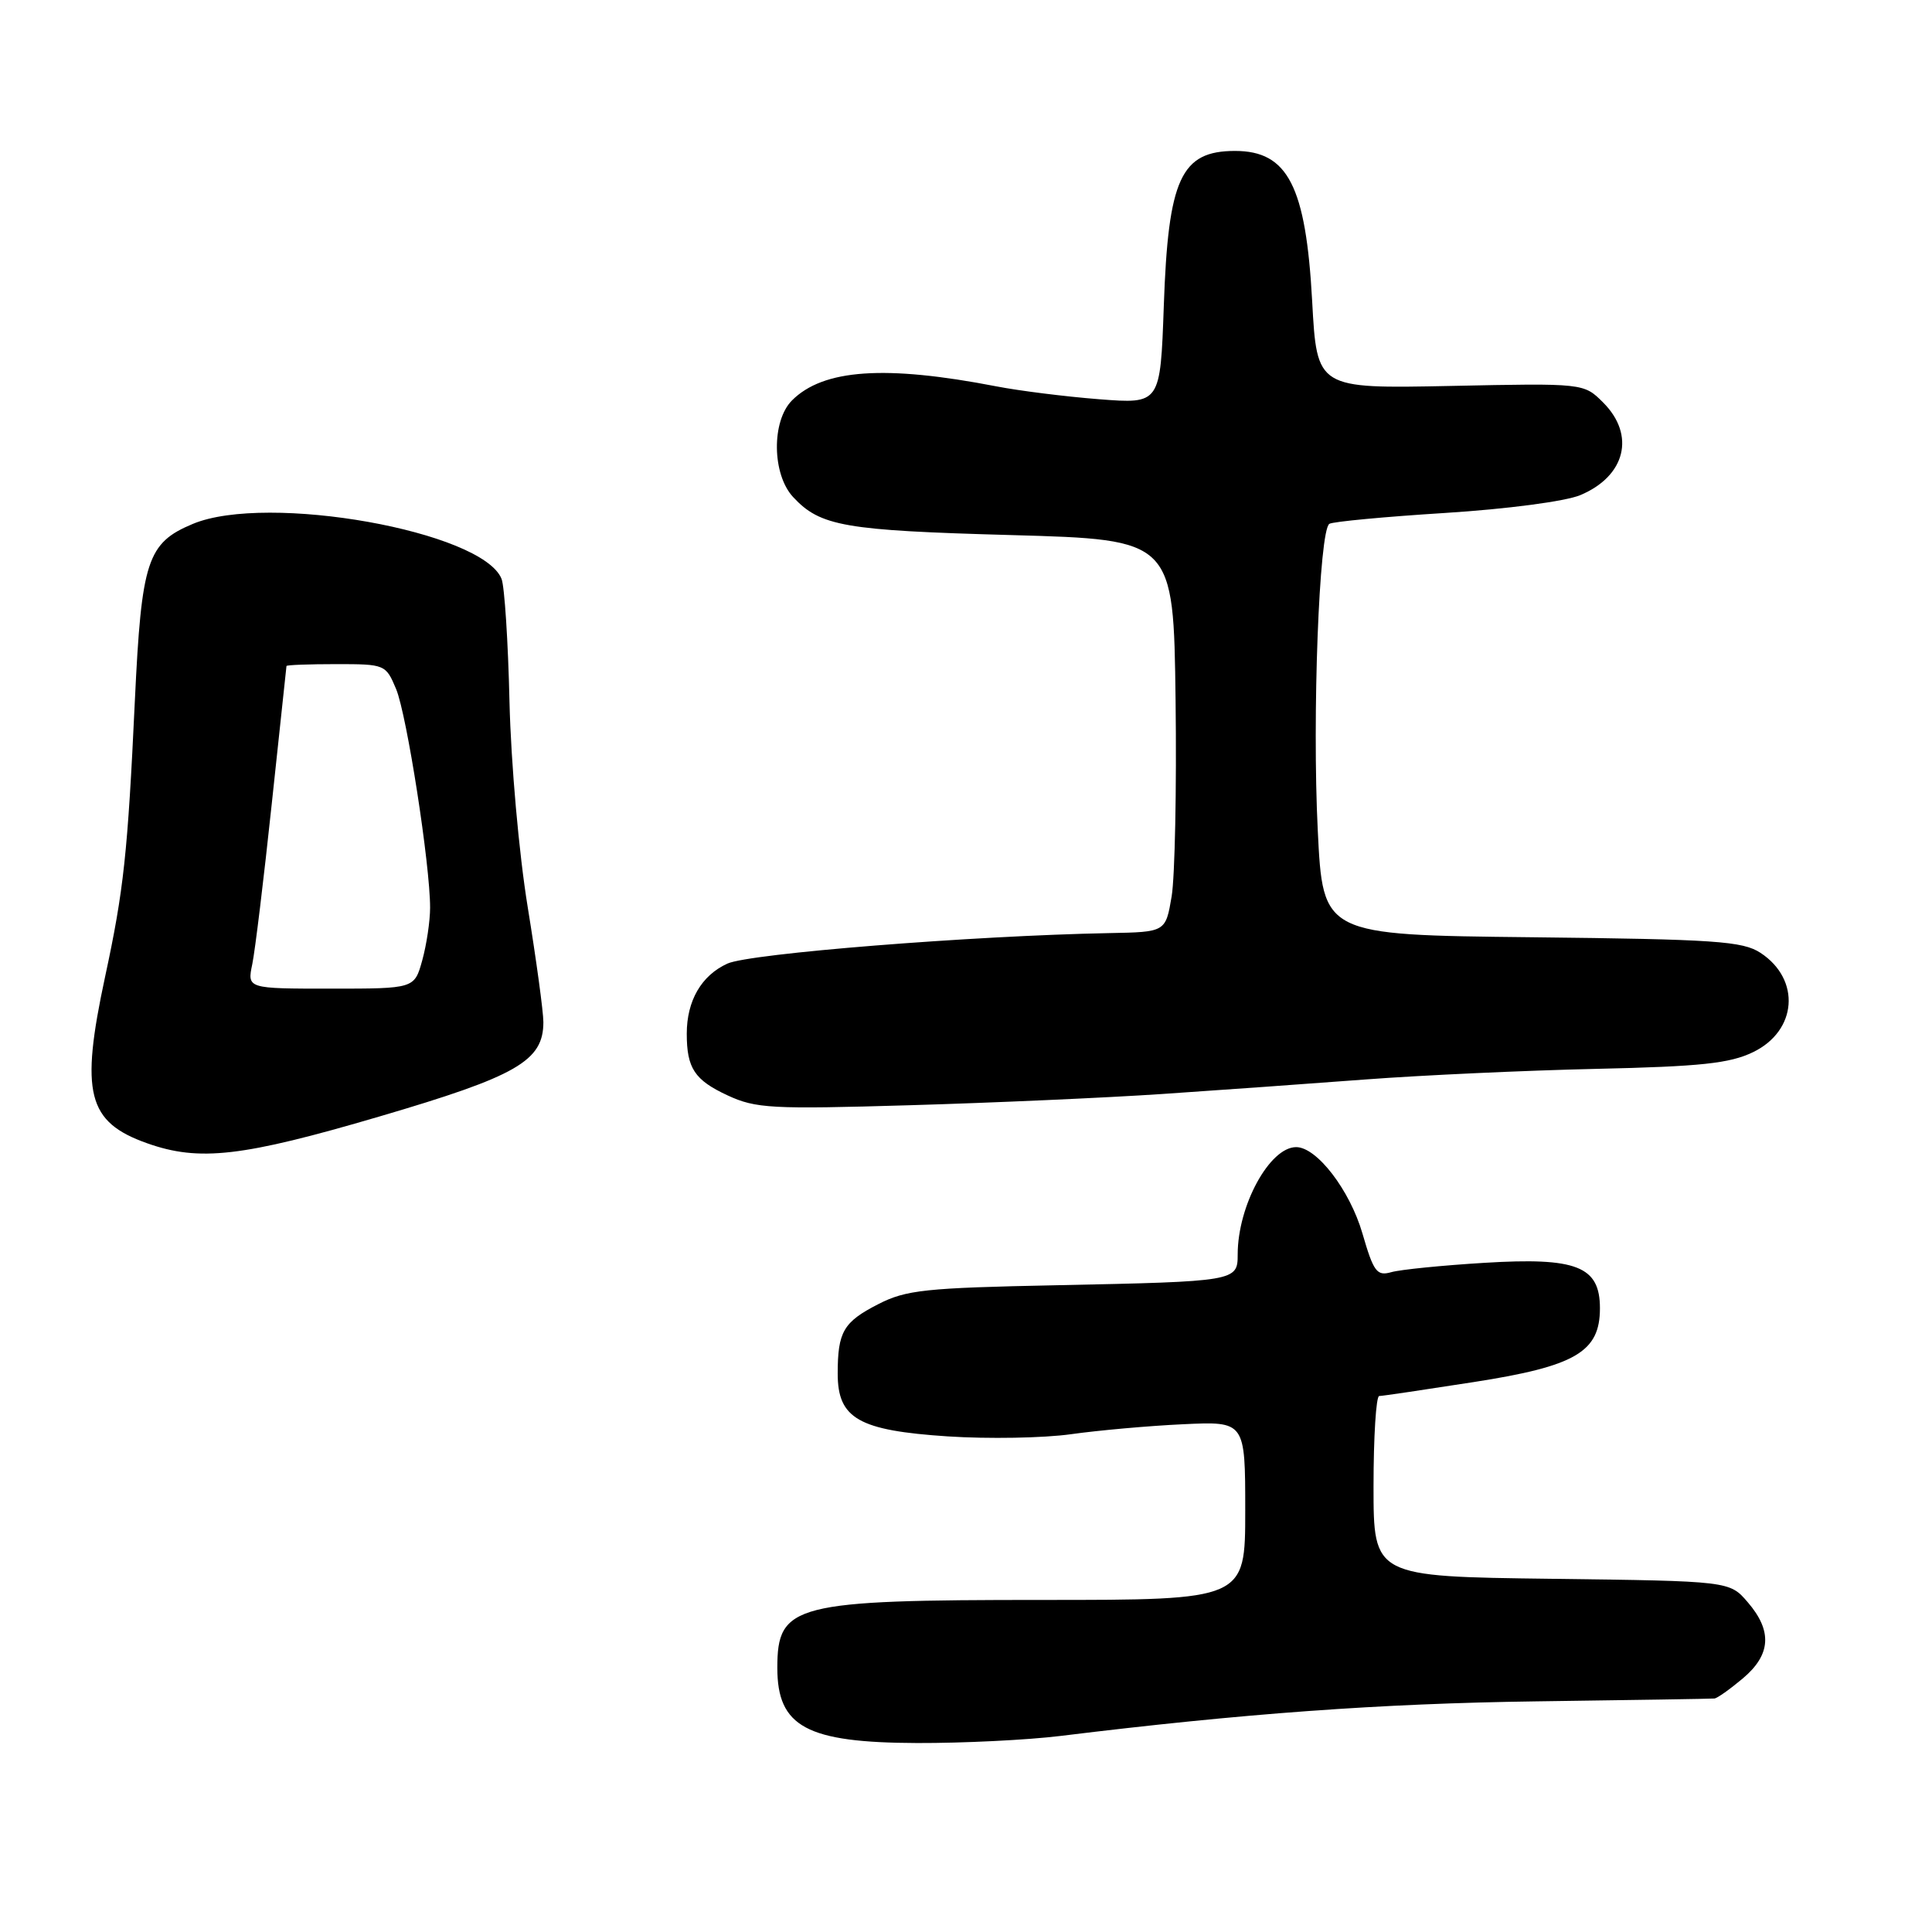 <?xml version="1.0" encoding="UTF-8" standalone="no"?>
<!DOCTYPE svg PUBLIC "-//W3C//DTD SVG 1.1//EN" "http://www.w3.org/Graphics/SVG/1.1/DTD/svg11.dtd" >
<svg xmlns="http://www.w3.org/2000/svg" xmlns:xlink="http://www.w3.org/1999/xlink" version="1.1" viewBox="0 0 256 256">
 <g >
 <path fill="currentColor"
d=" M 140.53 230.02 C 164.70 227.05 182.93 225.72 203.50 225.44 C 216.15 225.27 226.80 225.10 227.17 225.06 C 227.54 225.03 229.23 223.83 230.92 222.41 C 234.66 219.27 234.87 216.12 231.59 212.31 C 229.18 209.50 229.18 209.50 205.59 209.20 C 182.00 208.90 182.00 208.90 182.00 196.95 C 182.00 190.38 182.34 184.99 182.75 184.98 C 183.16 184.98 188.80 184.14 195.28 183.13 C 208.78 181.03 212.00 179.14 212.00 173.35 C 212.00 167.79 208.92 166.58 196.70 167.33 C 191.09 167.67 185.53 168.23 184.35 168.57 C 182.44 169.11 182.01 168.54 180.53 163.44 C 178.86 157.70 174.49 152.00 171.75 152.00 C 168.23 152.00 164.00 159.76 164.00 166.22 C 164.00 169.77 163.81 169.81 140.00 170.30 C 122.61 170.65 120.05 170.92 116.37 172.81 C 111.76 175.17 111.00 176.46 111.00 182.01 C 111.00 187.97 113.77 189.55 125.60 190.33 C 130.95 190.68 138.29 190.55 141.91 190.04 C 145.54 189.53 152.21 188.93 156.75 188.72 C 165.00 188.33 165.00 188.33 165.00 200.17 C 165.00 212.00 165.00 212.00 138.15 212.00 C 105.20 212.00 103.00 212.56 103.00 221.00 C 103.00 228.82 106.88 230.91 121.53 230.96 C 127.59 230.98 136.14 230.56 140.53 230.02 Z  M 50.28 147.94 C 68.53 142.58 72.00 140.58 72.00 135.43 C 72.00 134.07 71.07 127.24 69.93 120.23 C 68.76 113.06 67.71 101.17 67.51 93.00 C 67.33 85.03 66.85 77.69 66.46 76.71 C 63.96 70.39 35.40 65.30 25.55 69.42 C 19.51 71.94 18.75 74.27 17.87 92.84 C 16.92 113.09 16.40 117.94 13.92 129.45 C 10.61 144.87 11.57 148.68 19.50 151.49 C 26.41 153.94 32.08 153.29 50.28 147.94 Z  M 154.00 144.96 C 161.43 144.46 173.57 143.59 181.00 143.03 C 188.43 142.47 202.15 141.84 211.50 141.63 C 225.35 141.32 229.20 140.91 232.28 139.42 C 238.14 136.60 238.65 129.79 233.28 126.26 C 230.91 124.71 227.34 124.46 202.94 124.19 C 175.29 123.89 175.29 123.89 174.61 110.01 C 173.86 94.90 174.79 70.25 176.15 69.41 C 176.61 69.12 183.51 68.47 191.47 67.97 C 199.71 67.45 207.43 66.43 209.39 65.61 C 215.39 63.10 216.74 57.65 212.43 53.34 C 209.86 50.77 209.86 50.77 192.18 51.14 C 174.50 51.50 174.50 51.50 173.87 39.93 C 173.04 24.66 170.65 20.00 163.65 20.00 C 156.48 20.00 154.79 23.66 154.21 40.52 C 153.75 53.53 153.75 53.53 145.63 52.90 C 141.16 52.55 135.03 51.78 132.00 51.19 C 117.27 48.34 109.09 48.91 104.95 53.05 C 102.21 55.79 102.29 62.86 105.10 65.87 C 108.70 69.74 111.89 70.29 134.00 70.90 C 155.50 71.50 155.50 71.50 155.77 92.77 C 155.92 104.47 155.68 116.17 155.25 118.77 C 154.45 123.50 154.45 123.50 146.98 123.64 C 128.78 123.99 99.34 126.34 96.39 127.68 C 92.94 129.25 91.00 132.60 91.00 136.97 C 91.00 141.54 92.03 143.11 96.40 145.14 C 100.15 146.88 102.20 146.99 120.50 146.45 C 131.50 146.13 146.57 145.46 154.00 144.96 Z  M 33.43 127.75 C 33.80 125.96 34.96 116.40 36.01 106.50 C 37.06 96.60 37.94 88.39 37.96 88.25 C 37.98 88.11 40.95 88.00 44.55 88.00 C 51.02 88.00 51.12 88.04 52.49 91.31 C 53.91 94.73 57.00 114.59 56.99 120.28 C 56.99 122.05 56.52 125.19 55.95 127.25 C 54.91 131.00 54.91 131.00 43.83 131.00 C 32.75 131.00 32.75 131.00 33.43 127.75 Z "/>
</g>
</svg>